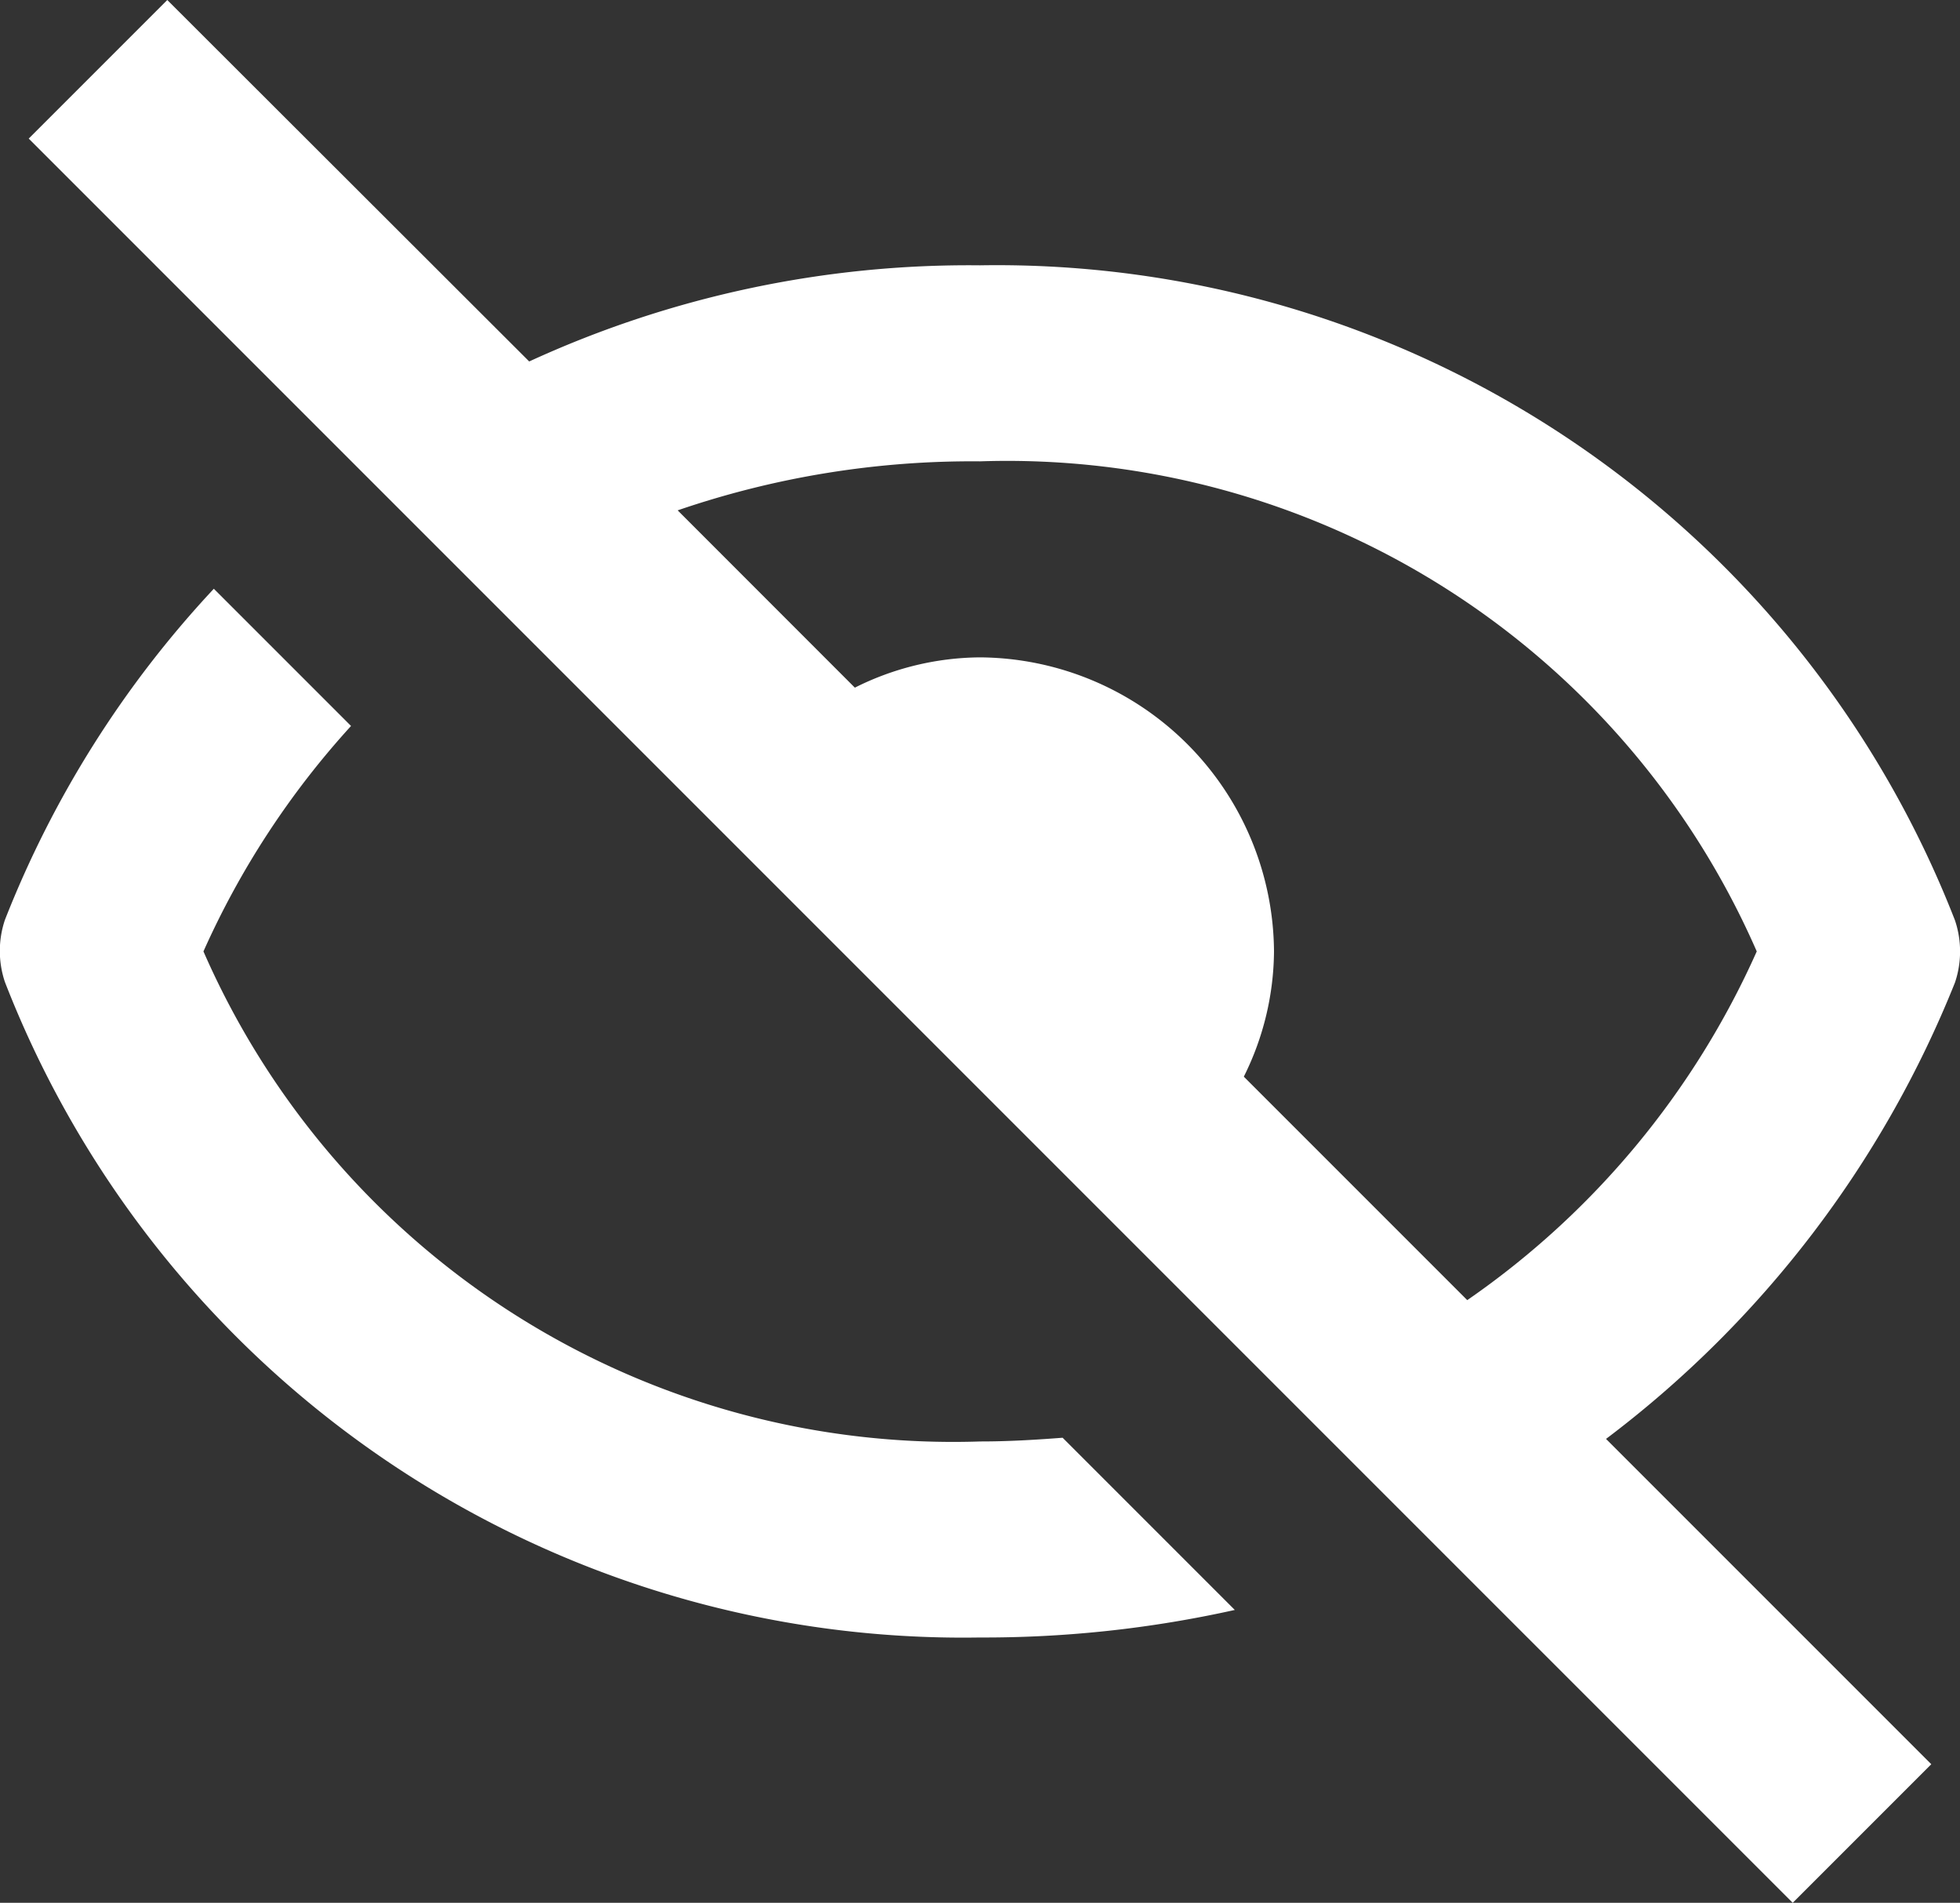 <svg xmlns="http://www.w3.org/2000/svg" width="20" height="19.414" viewBox="0 0 20 19.414">
  <rect x="0" y="0" width="20" height="19.414" fill="#333333" stroke="none"/>
  <path id="bx-hide" d="M12,19a11.754,11.754,0,0,0,2.6-.281l-1.757-1.757c-.273.021-.55.038-.841.038a8.347,8.347,0,0,1-7.926-5A8.642,8.642,0,0,1,5.582,9.7l-1.4-1.4a10.638,10.638,0,0,0-2.132,3.379.994.994,0,0,0,0,.633A10.488,10.488,0,0,0,12,19ZM12,5a10.739,10.739,0,0,0-4.6.981L3.707,2.293,2.293,3.707l18,18,1.414-1.414-3.319-3.319a10.9,10.9,0,0,0,3.561-4.657.994.994,0,0,0,0-.633A10.491,10.491,0,0,0,12,5Zm4.972,10.558-2.28-2.28A2.9,2.9,0,0,0,15,12a3.021,3.021,0,0,0-3-3,2.884,2.884,0,0,0-1.277.309L8.915,7.5A9.26,9.26,0,0,1,12,7a8.347,8.347,0,0,1,7.926,5,8.558,8.558,0,0,1-2.954,3.558Z" transform="translate(-2 -2.293)" fill="#fff"/>
</svg>

